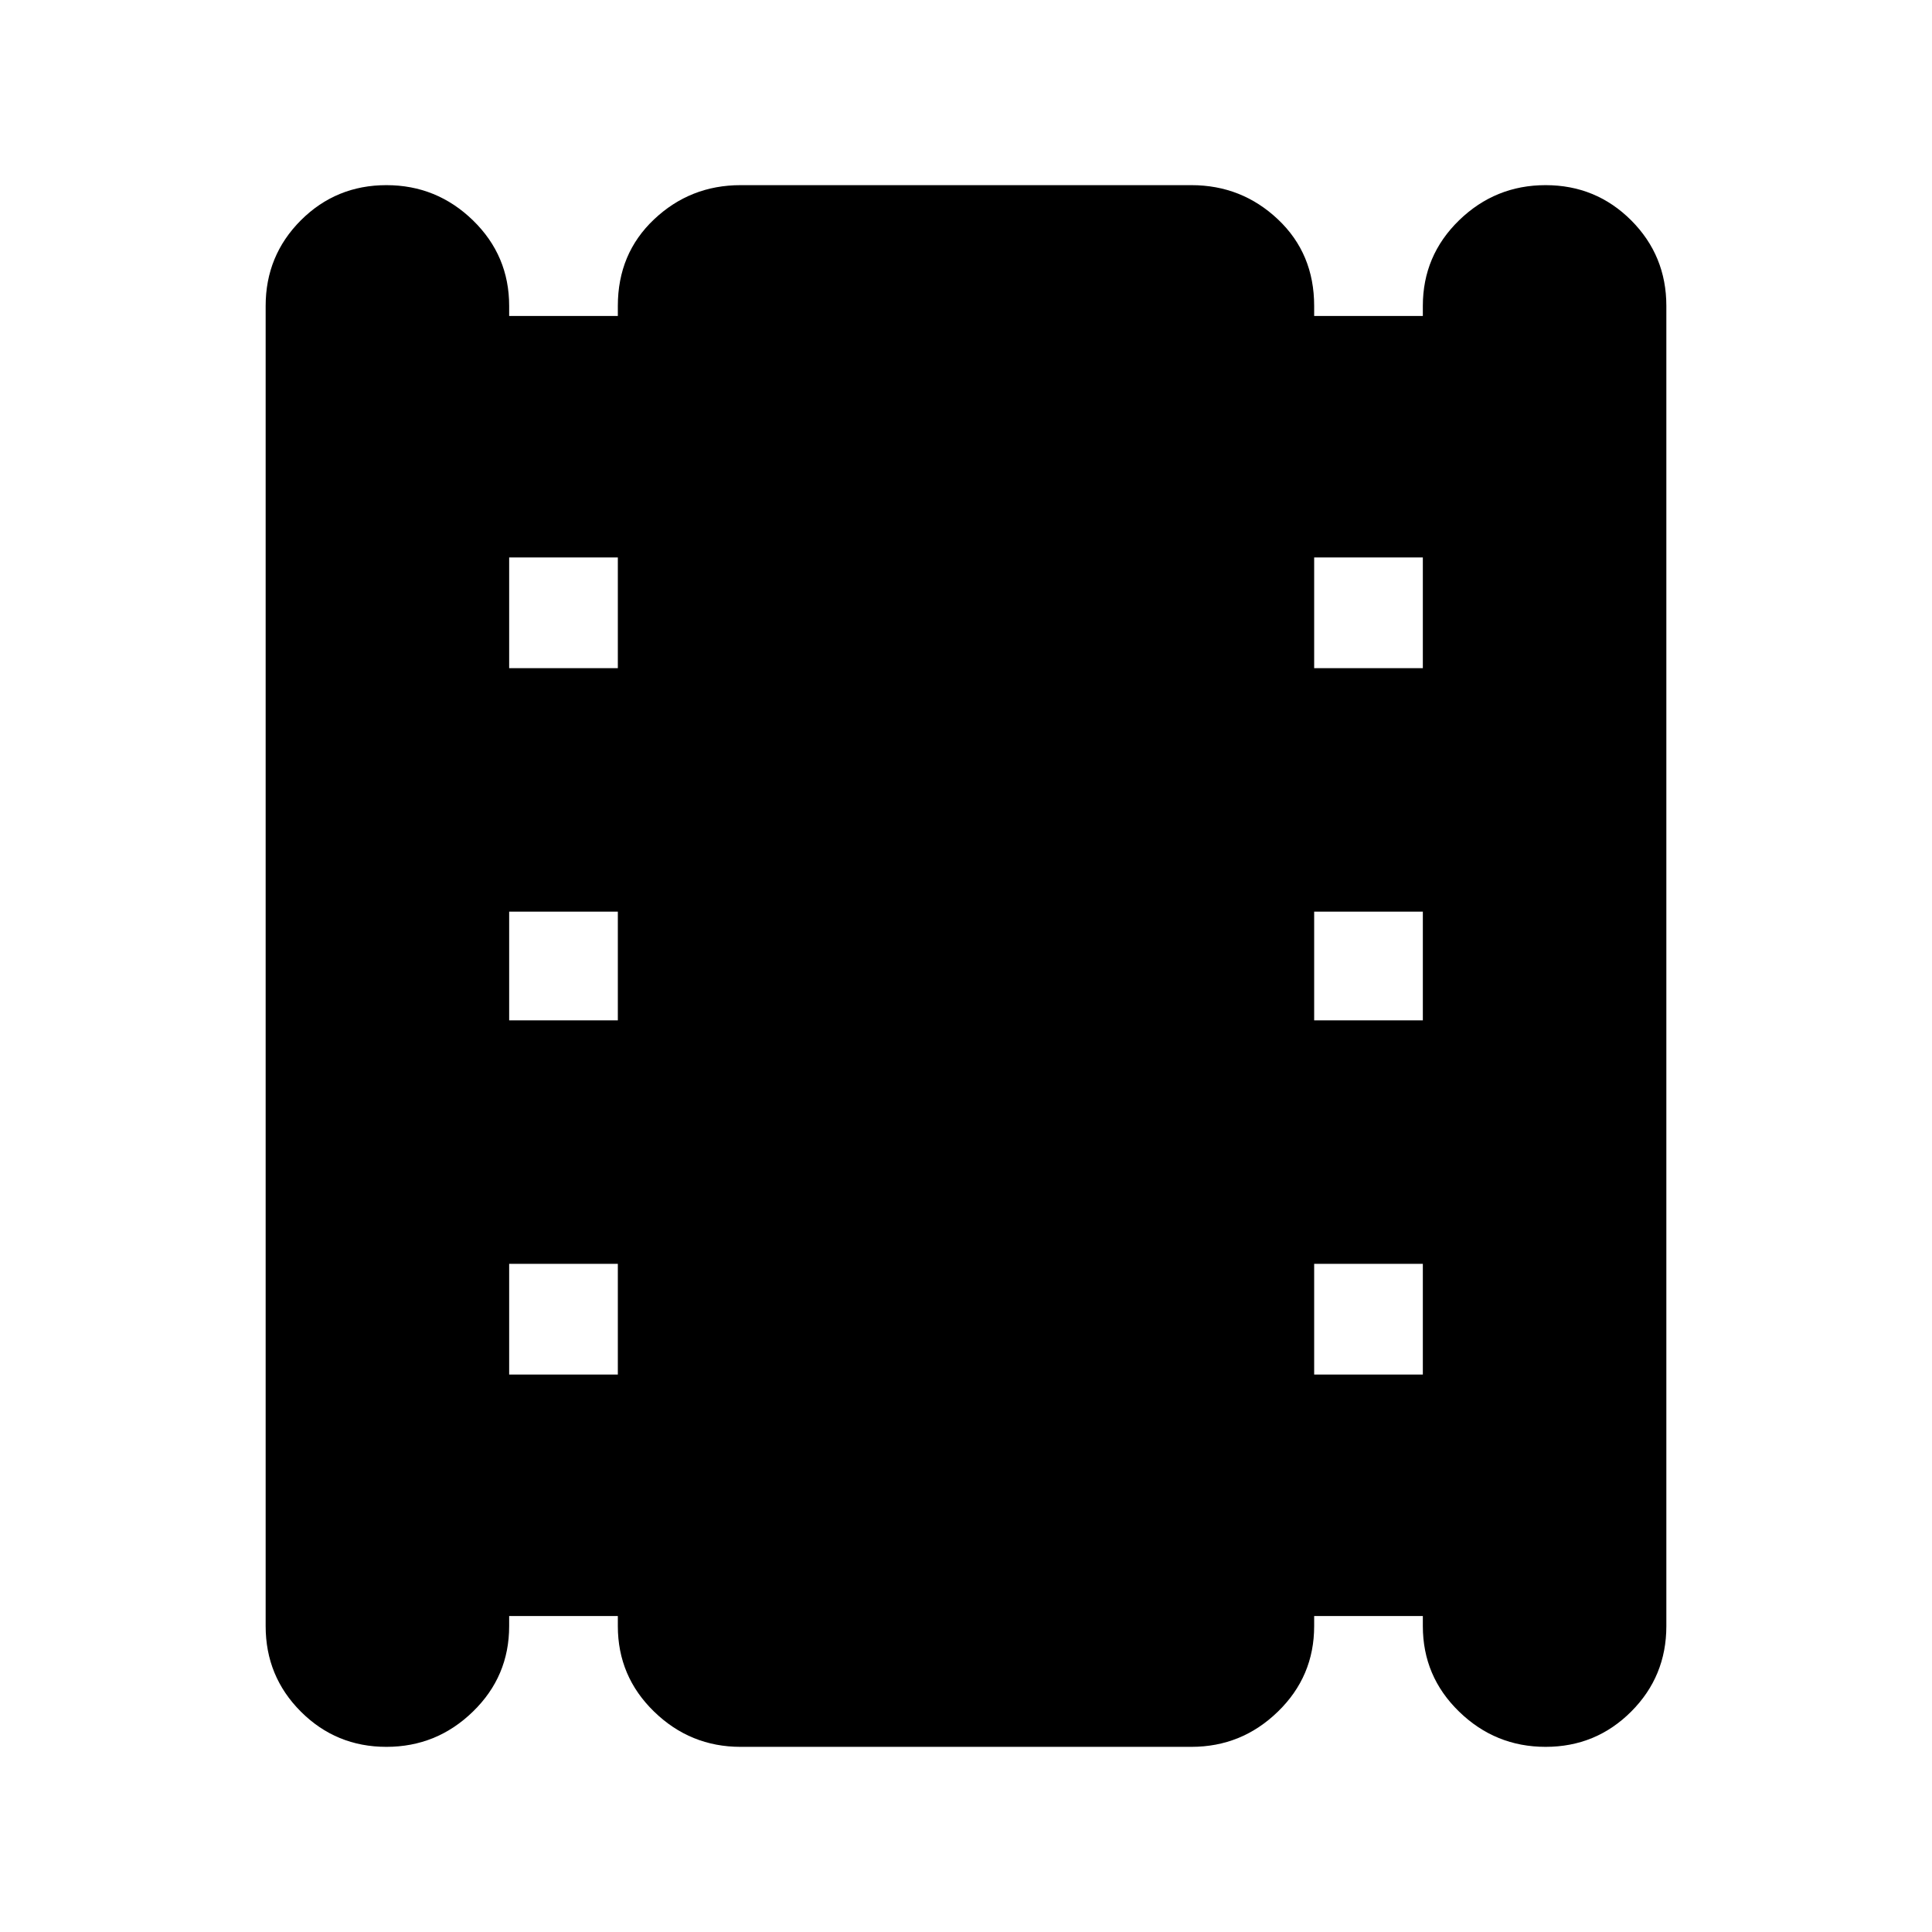 <svg xmlns="http://www.w3.org/2000/svg" height="24" width="24"><path d="M4.8 21.7q-.625 0-1.063-.438Q3.3 20.825 3.3 20.2V3.8q0-.625.437-1.063Q4.175 2.3 4.8 2.3t1.075.437q.45.438.45 1.063v.125h1.35V3.8q0-.65.45-1.075Q8.575 2.3 9.2 2.3h5.6q.625 0 1.075.425.45.425.45 1.075v.125h1.35V3.8q0-.625.45-1.063.45-.437 1.075-.437t1.063.437q.437.438.437 1.063v16.4q0 .625-.437 1.062-.438.438-1.063.438t-1.075-.438q-.45-.437-.45-1.062v-.125h-1.35v.125q0 .625-.45 1.062-.45.438-1.075.438H9.2q-.625 0-1.075-.438-.45-.437-.45-1.062v-.125h-1.35v.125q0 .625-.45 1.062-.45.438-1.075.438Zm1.525-4.625h1.35V15.7h-1.35Zm0-4.4h1.35v-1.35h-1.35Zm0-4.375h1.35V6.925h-1.35Zm10 8.775h1.35V15.7h-1.35Zm0-4.4h1.35v-1.35h-1.35Zm0-4.375h1.35V6.925h-1.35Z"/></svg>